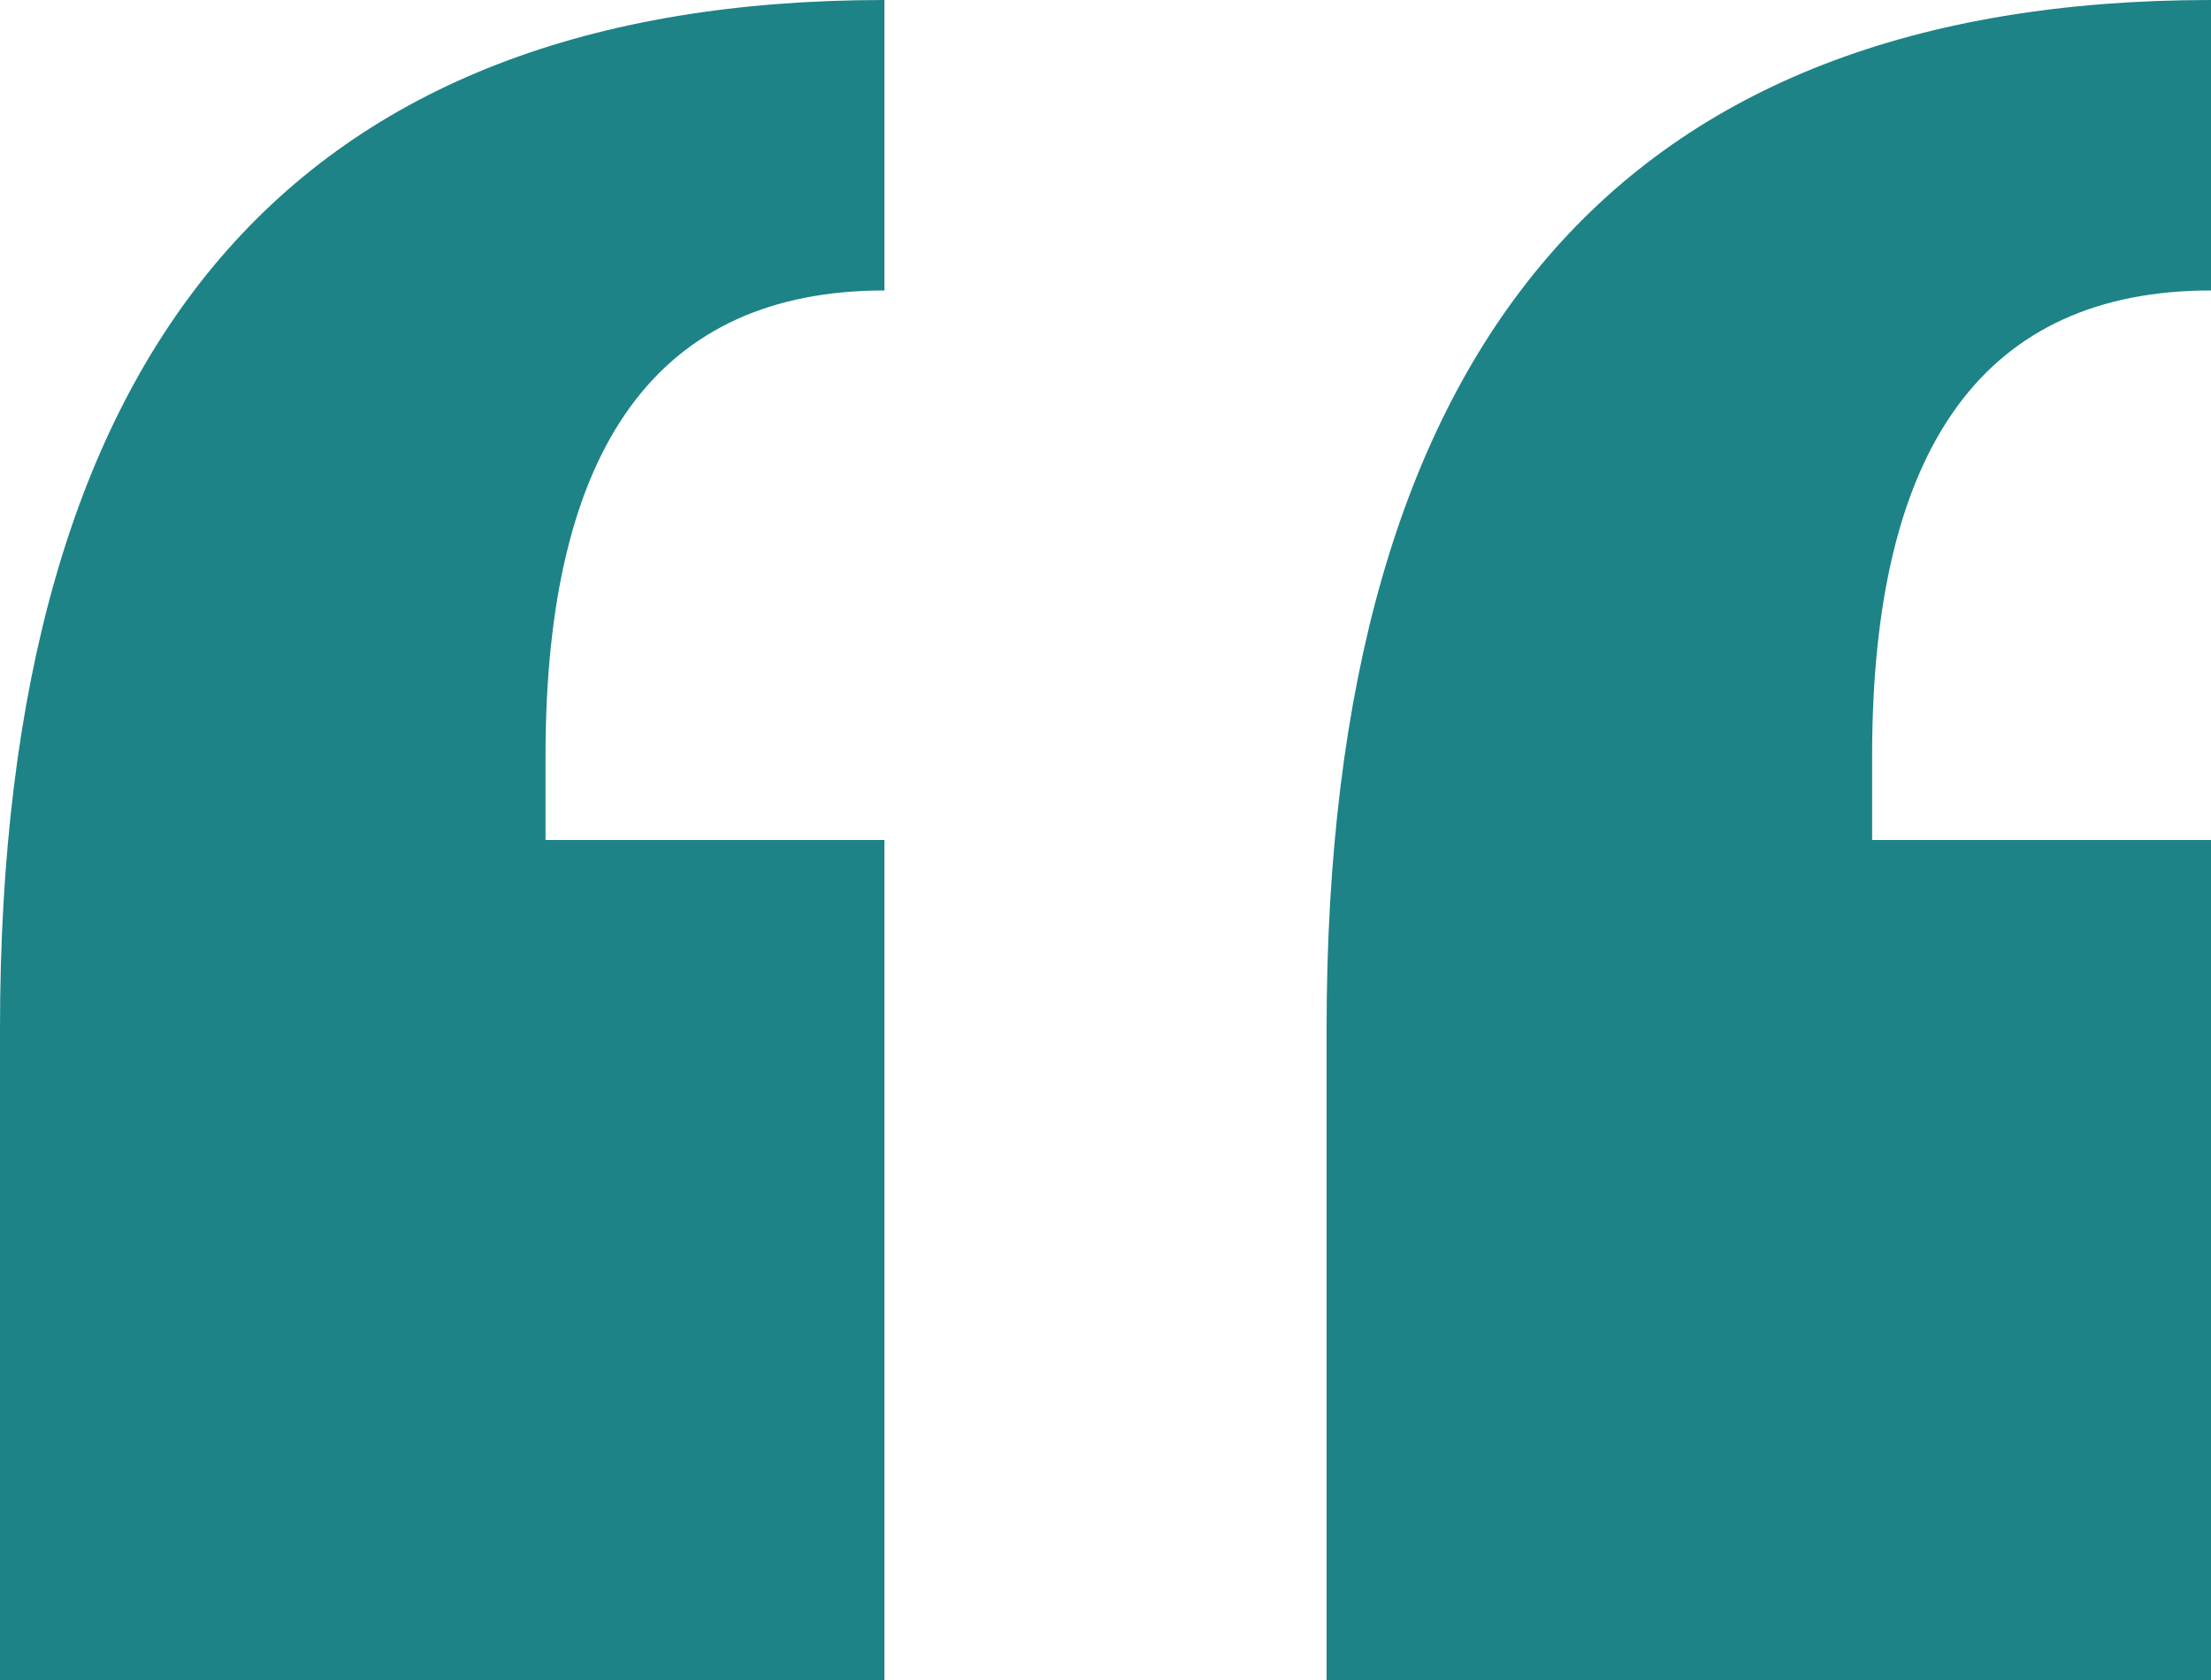 <?xml version="1.0" encoding="UTF-8"?>
<svg width="100px" height="76px" viewBox="0 0 100 76" version="1.1" xmlns="http://www.w3.org/2000/svg" xmlns:xlink="http://www.w3.org/1999/xlink">
    <title>1FC5FA70-CEBE-4044-BE56-A72DC7AA51B1</title>
    <g id="Desktop" stroke="none" stroke-width="1" fill="none" fill-rule="evenodd">
        <g id="quote-web" transform="translate(-31, -166)" fill="#1D8387" fill-rule="nonzero">
            <g id="Advice" transform="translate(22, 45)">
                <path d="M24.327,159 L9,159 L9,121 L49,121 L49,150.477 C49,181.492 35.667,197 9,197 L9,183.86 C19.218,183.86 24.327,176.836 24.327,162.788 L24.327,159 Z M84.327,159 L69,159 L69,121 L109,121 L109,150.477 C109,181.492 95.667,197 69,197 L69,183.86 C79.218,183.86 84.327,176.836 84.327,162.788 L84.327,159 Z" id="quote_icon" transform="translate(59, 159) rotate(-180) translate(-59, -159) "></path>
            </g>
        </g>
    </g>
</svg>